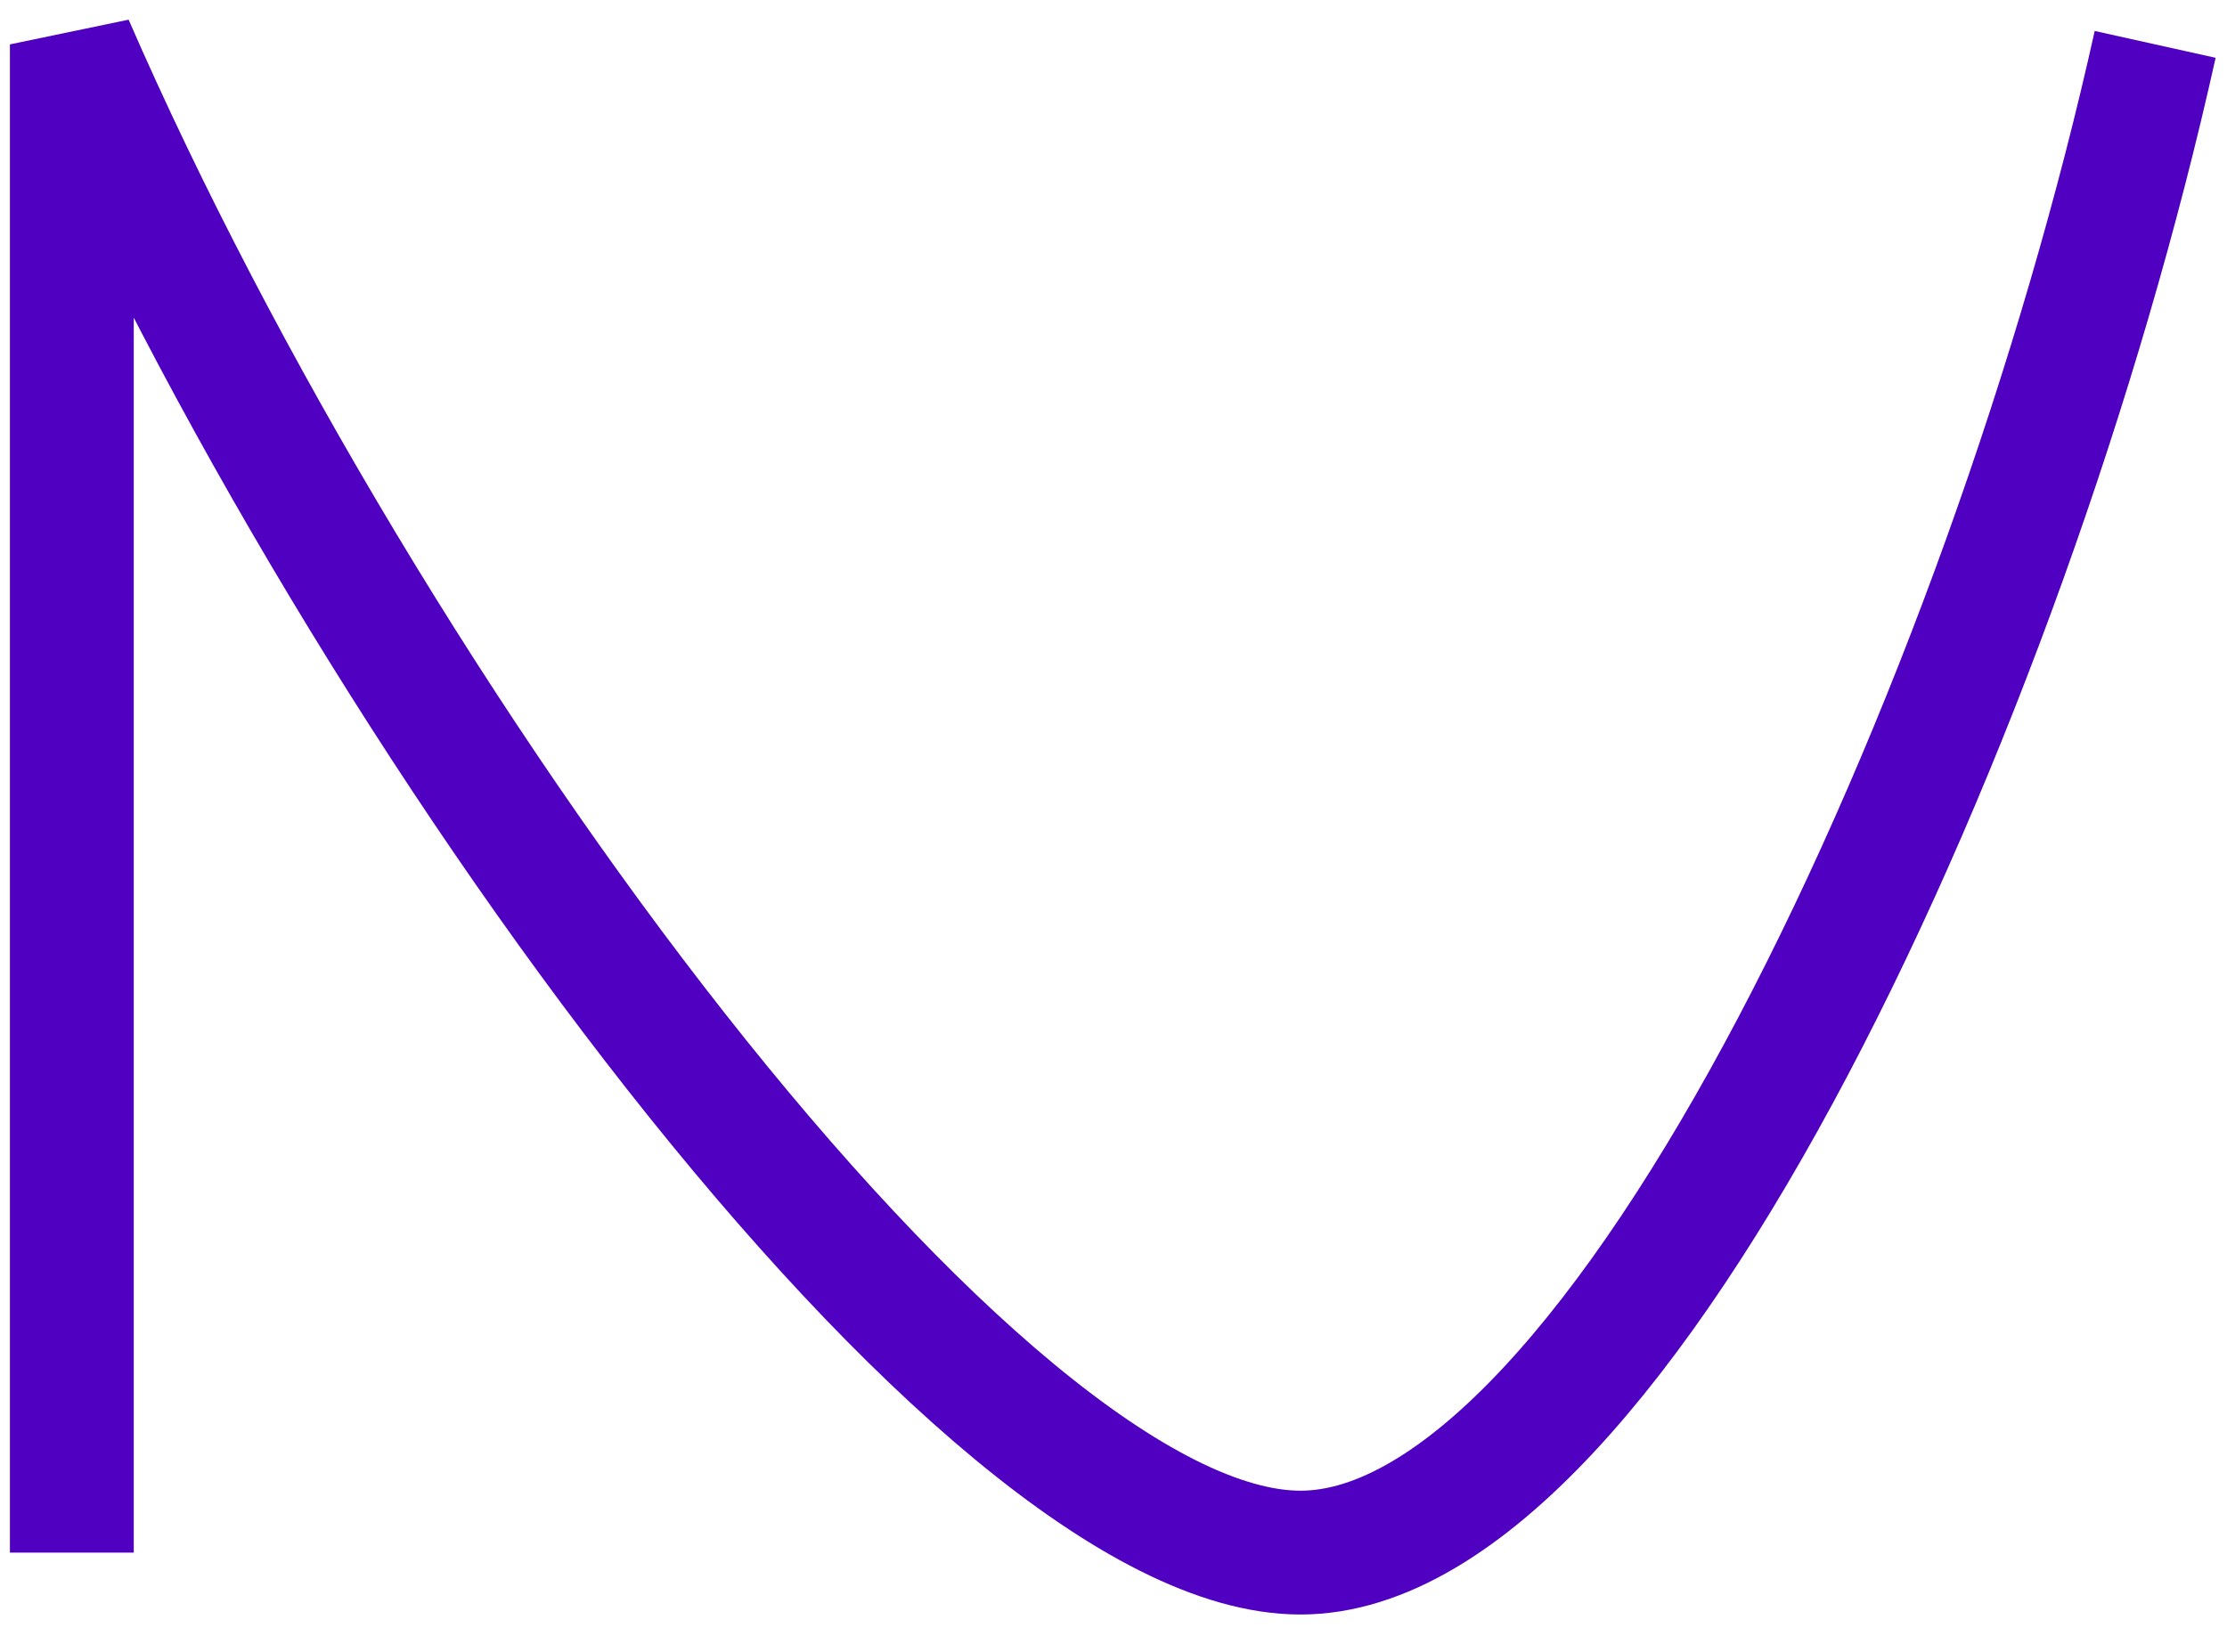 <svg width="31" height="23" viewBox="0 0 31 23" fill="none" xmlns="http://www.w3.org/2000/svg">
<path d="M1 21.618V0.618C5.09 10.013 13.641 21.618 18.103 21.618C22.564 21.618 27.955 9.829 30 0.618" stroke="#4F00C1" stroke-width="1.724"/>
</svg>
